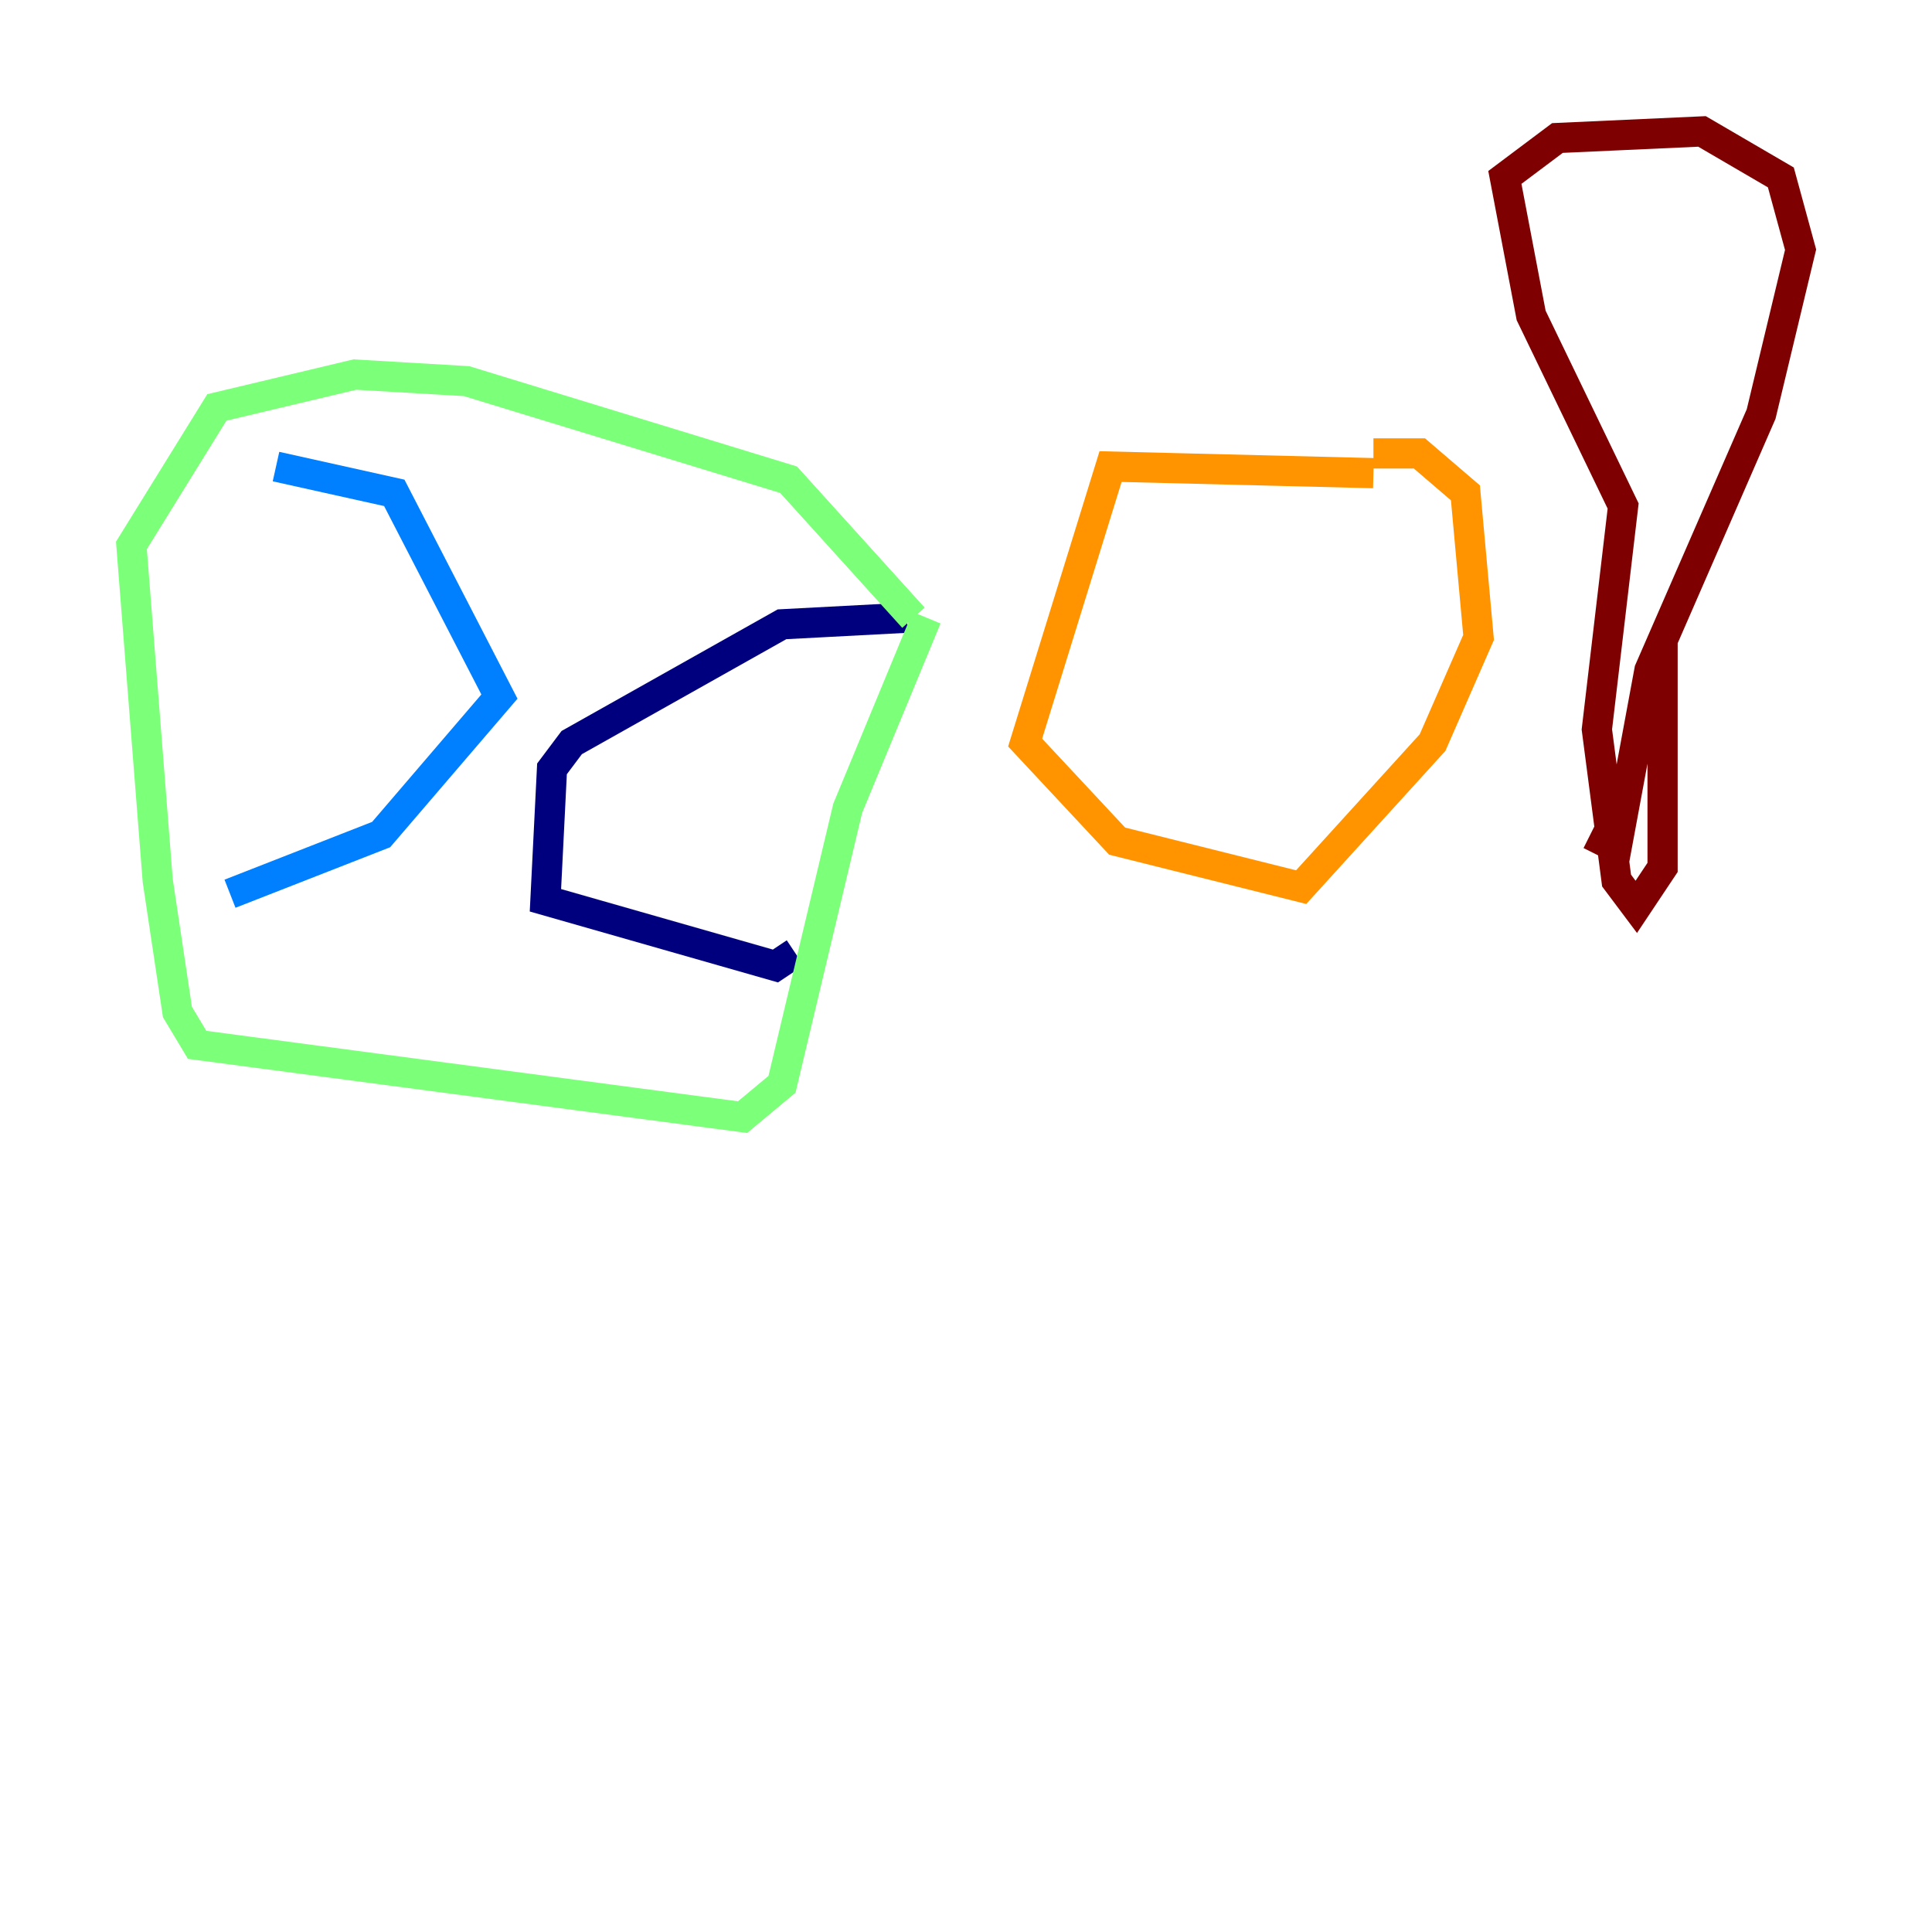 <?xml version="1.0" encoding="utf-8" ?>
<svg baseProfile="tiny" height="128" version="1.2" viewBox="0,0,128,128" width="128" xmlns="http://www.w3.org/2000/svg" xmlns:ev="http://www.w3.org/2001/xml-events" xmlns:xlink="http://www.w3.org/1999/xlink"><defs /><polyline fill="none" points="60.082,40.925 51.809,41.361 37.878,49.197 36.571,50.939 36.136,59.646 51.374,64.0 52.68,63.129" stroke="#00007f" stroke-width="2" /><polyline fill="none" points="18.286,30.912 26.122,32.653 33.088,46.15 25.252,55.292 15.238,59.211" stroke="#0080ff" stroke-width="2" /><polyline fill="none" points="60.517,40.925 52.245,31.782 30.912,25.252 23.51,24.816 14.367,26.993 8.707,36.136 10.449,58.34 11.755,67.048 13.061,69.225 49.197,74.014 51.809,71.837 56.163,53.551 61.388,40.925" stroke="#7cff79" stroke-width="2" /><polyline fill="none" points="90.993,31.347 73.578,30.912 67.918,49.197 74.014,55.728 86.204,58.776 94.912,49.197 97.959,42.231 97.088,32.653 94.041,30.041 90.993,30.041" stroke="#ff9400" stroke-width="2" /><polyline fill="none" points="110.15,42.231 110.15,57.469 108.408,60.082 107.102,58.34 105.796,48.327 107.537,33.524 101.442,20.898 99.701,11.755 103.184,9.143 112.762,8.707 117.986,11.755 119.293,16.544 116.68,27.429 109.279,44.408 107.102,56.163 105.361,55.292" stroke="#7f0000" stroke-width="2" /></svg>
